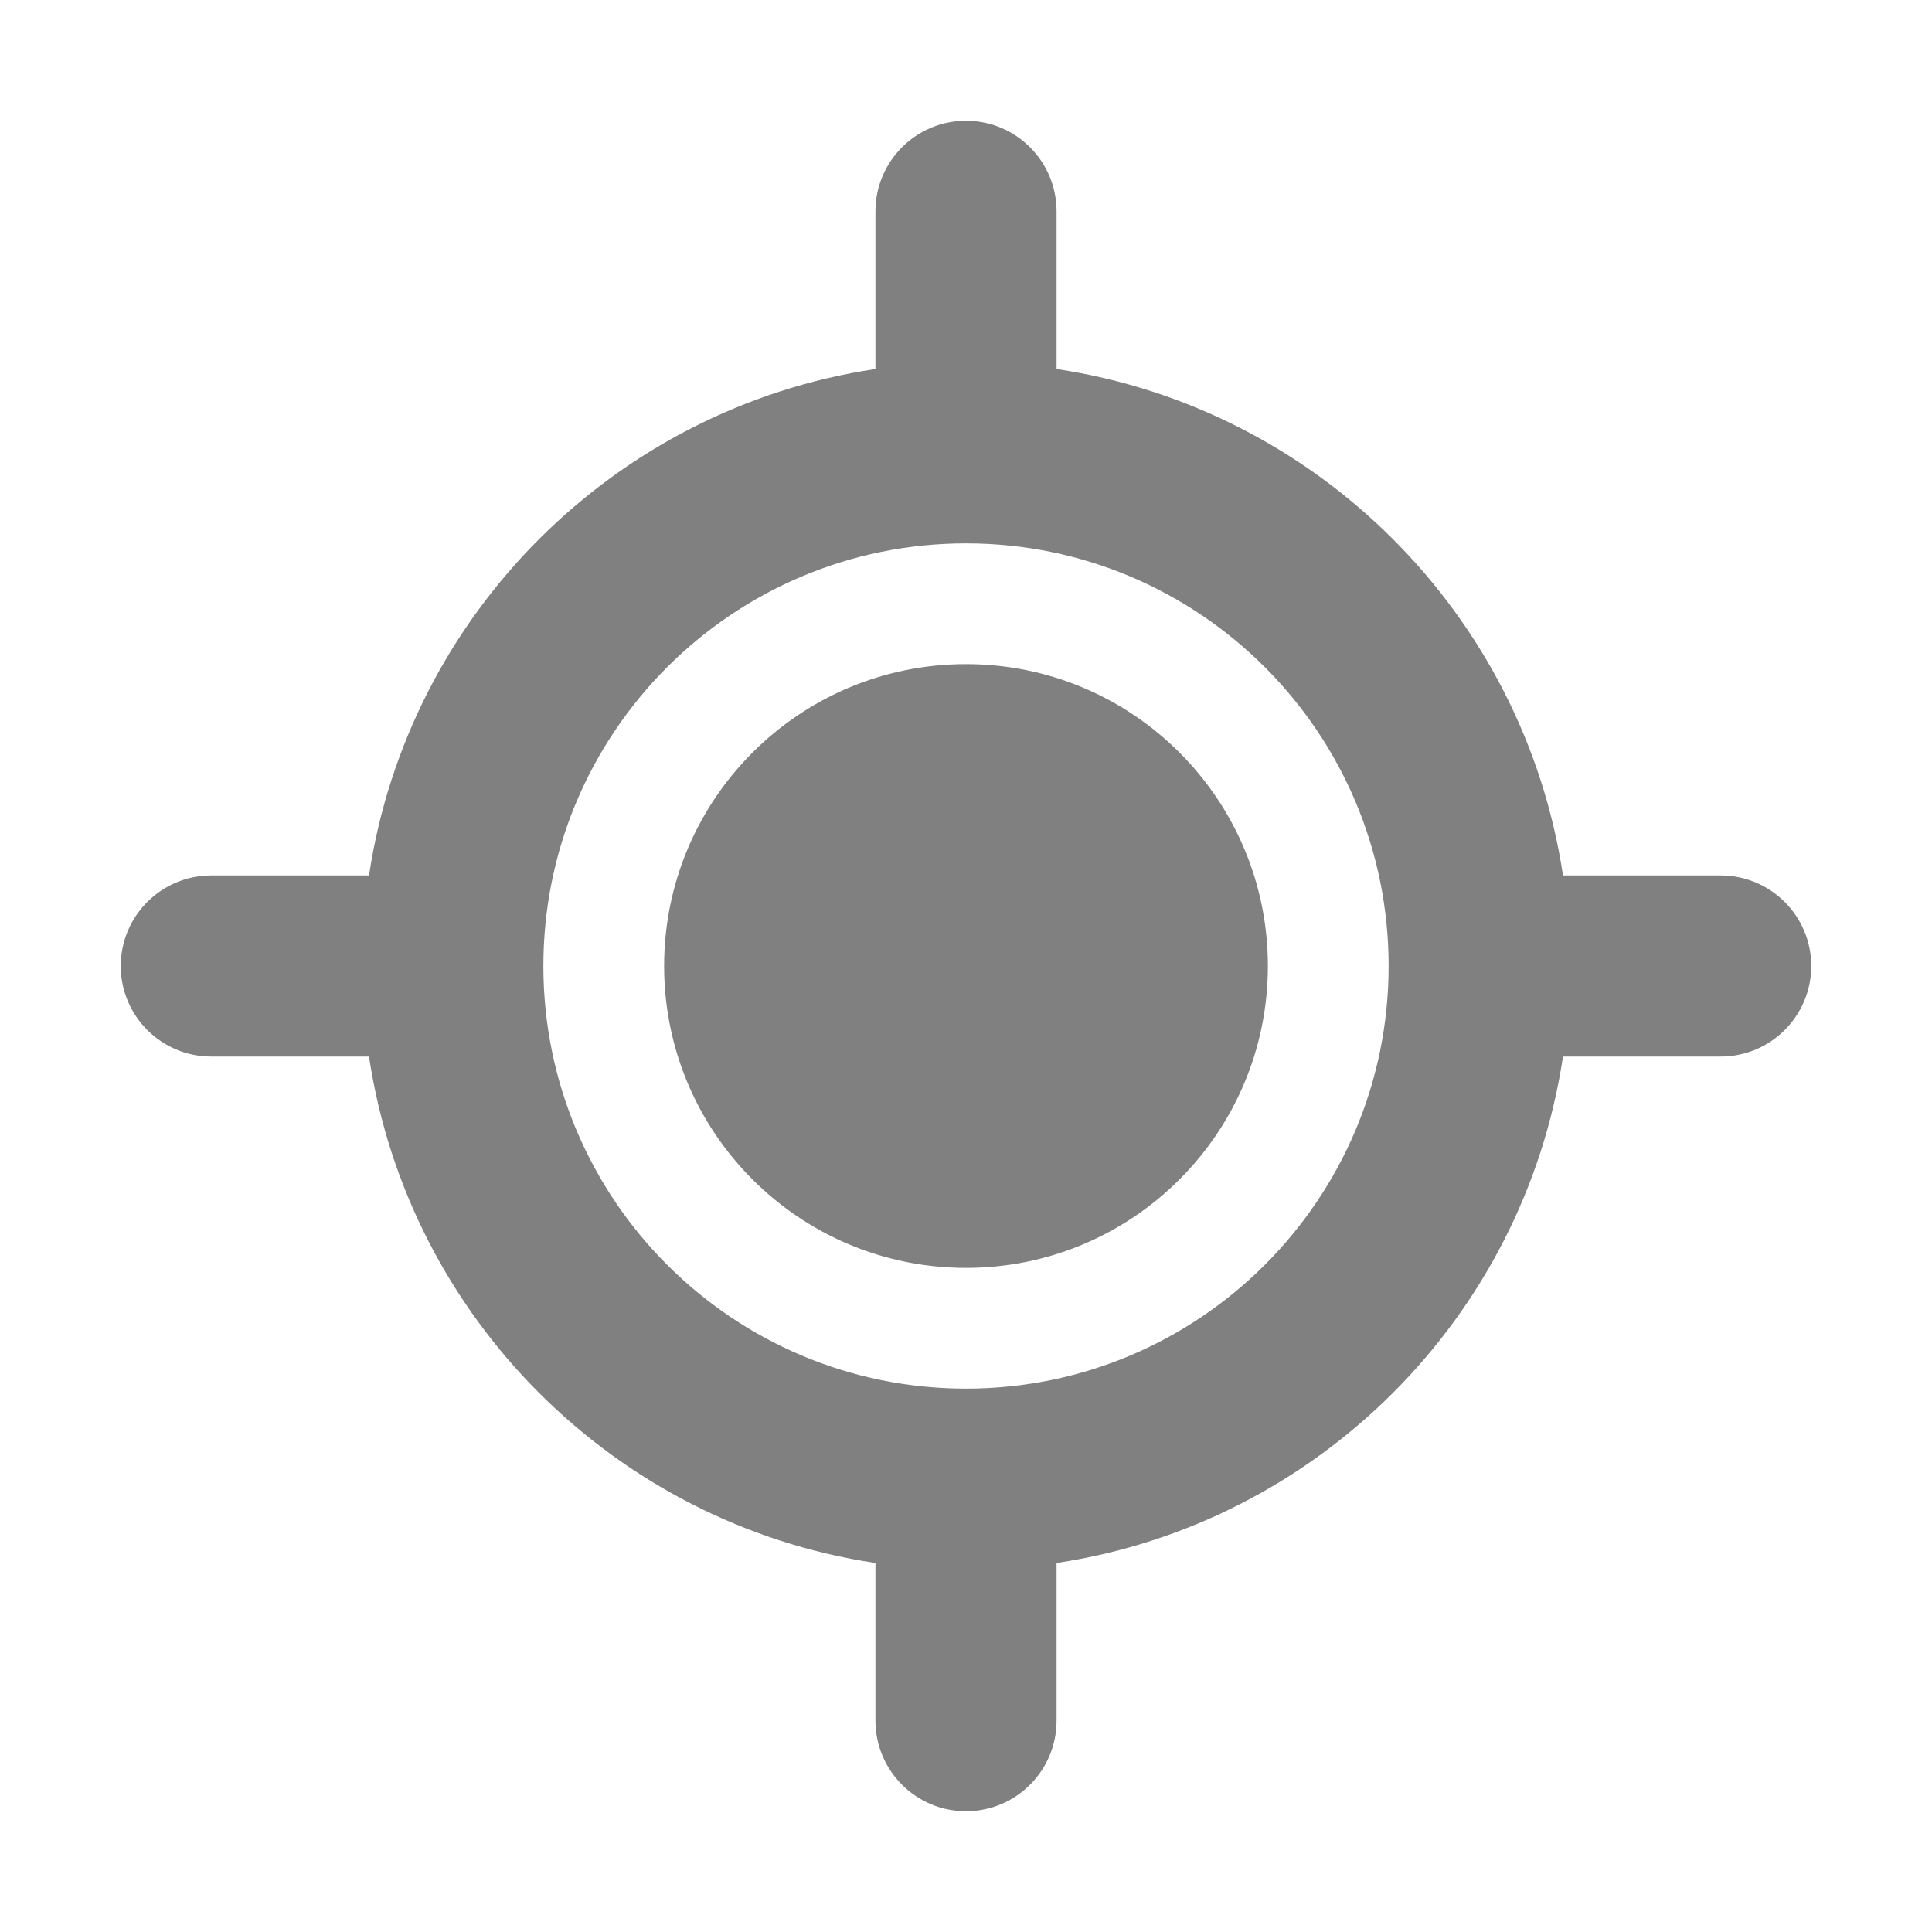 <svg width="16" height="16" viewBox="0 0 16 16" fill="none" xmlns="http://www.w3.org/2000/svg">
<path d="M8 10.5C9.381 10.5 10.5 9.381 10.5 8C10.5 6.619 9.381 5.5 8 5.5C6.619 5.5 5.5 6.619 5.5 8C5.5 9.381 6.619 10.5 8 10.5ZM8.75 1.75C8.75 1.336 8.414 1 8 1C7.586 1 7.25 1.336 7.25 1.75V3.056C5.089 3.381 3.381 5.089 3.056 7.25H1.75C1.336 7.25 1 7.586 1 8C1 8.414 1.336 8.75 1.75 8.75H3.056C3.381 10.911 5.089 12.619 7.25 12.944V14.25C7.25 14.664 7.586 15 8 15C8.414 15 8.75 14.664 8.75 14.25V12.944C10.911 12.619 12.619 10.911 12.944 8.75H14.25C14.664 8.75 15 8.414 15 8C15 7.586 14.664 7.25 14.25 7.25H12.944C12.619 5.089 10.911 3.381 8.75 3.056V1.75ZM8 11.5C6.067 11.5 4.5 9.933 4.5 8C4.5 6.067 6.067 4.5 8 4.5C9.933 4.5 11.5 6.067 11.5 8C11.5 9.933 9.933 11.5 8 11.5Z" fill="#808080"/>
</svg>
